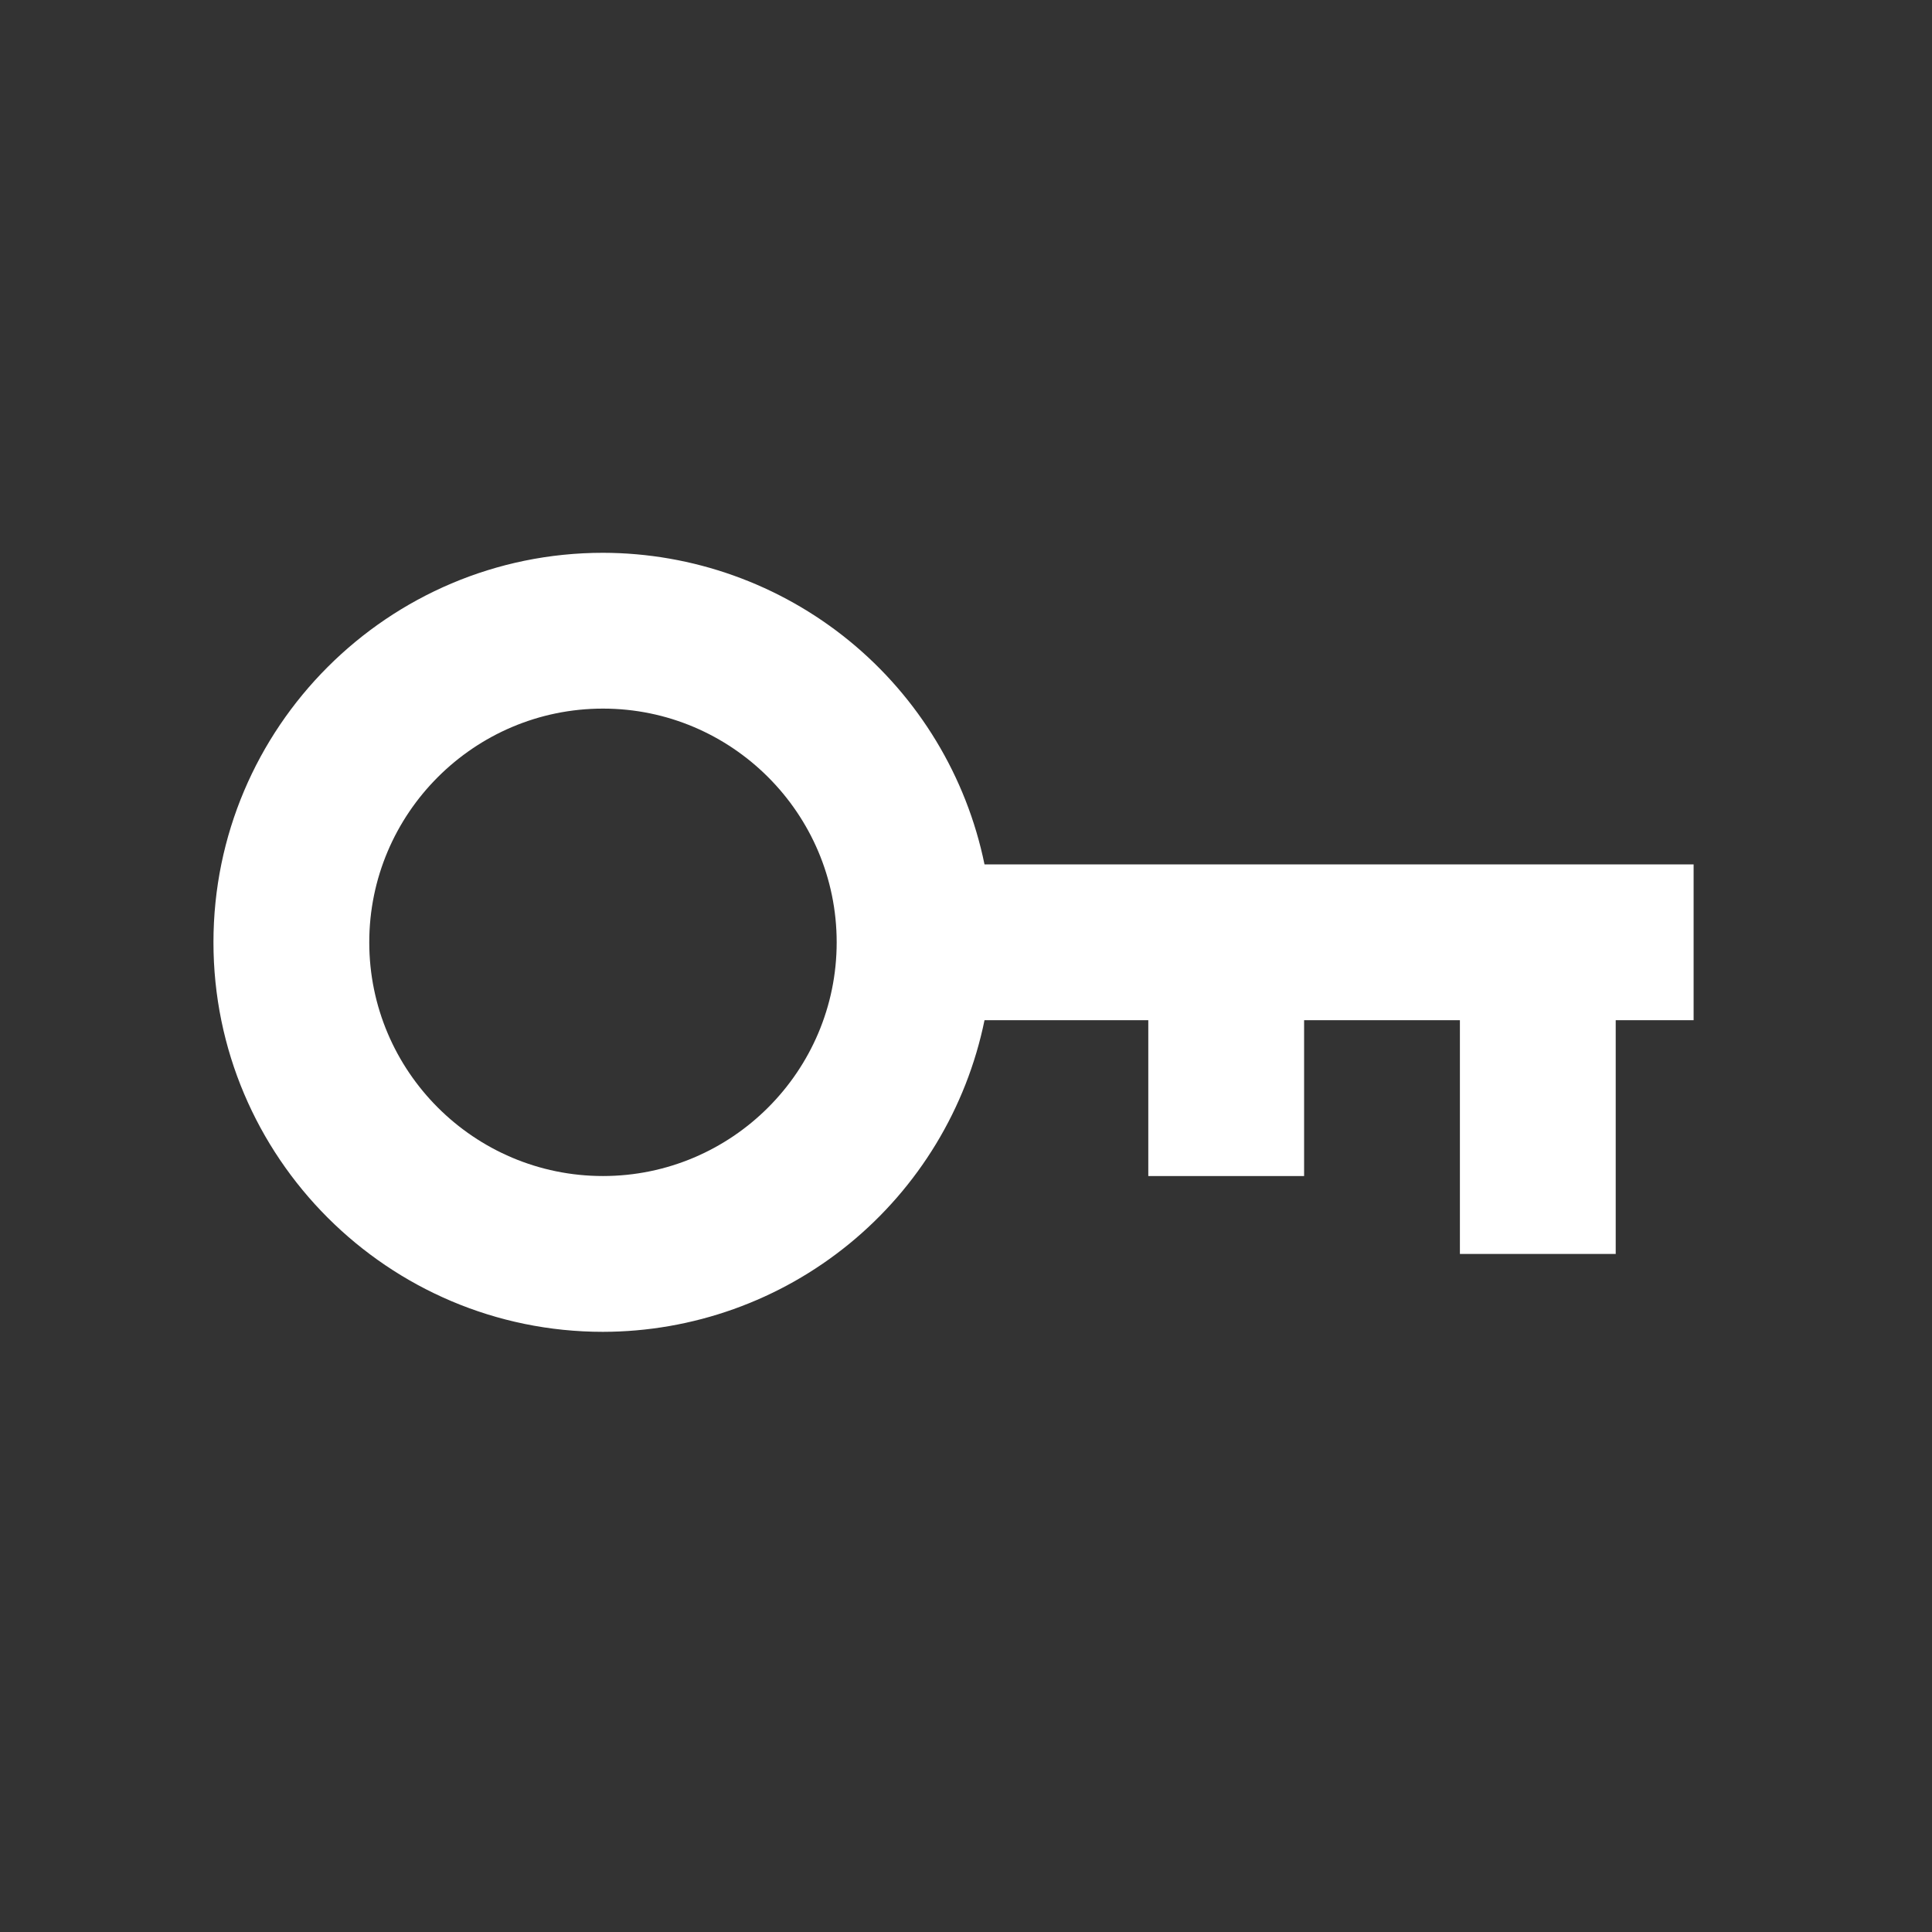 <svg width="31" height="31" viewBox="0 0 31 31" fill="none" xmlns="http://www.w3.org/2000/svg">
<rect x="0" y="0" width="31" height="31" fill="#333333" stroke="none"/>
<path d="M9.675 21.37C11.115 21.368 12.51 20.87 13.625 19.959C14.74 19.048 15.508 17.781 15.797 16.37H18.425V18.87H20.925V16.37H23.425V20.12H25.925V16.37H27.175V13.87H15.797C15.508 12.46 14.74 11.192 13.625 10.281C12.51 9.371 11.115 8.872 9.675 8.87C6.228 8.87 3.425 11.674 3.425 15.12C3.425 18.567 6.228 21.37 9.675 21.37ZM9.675 11.37C11.742 11.37 13.425 13.053 13.425 15.12C13.425 17.188 11.742 18.87 9.675 18.87C7.607 18.87 5.925 17.188 5.925 15.12C5.925 13.053 7.607 11.37 9.675 11.37Z" fill="white"/>
</svg>
